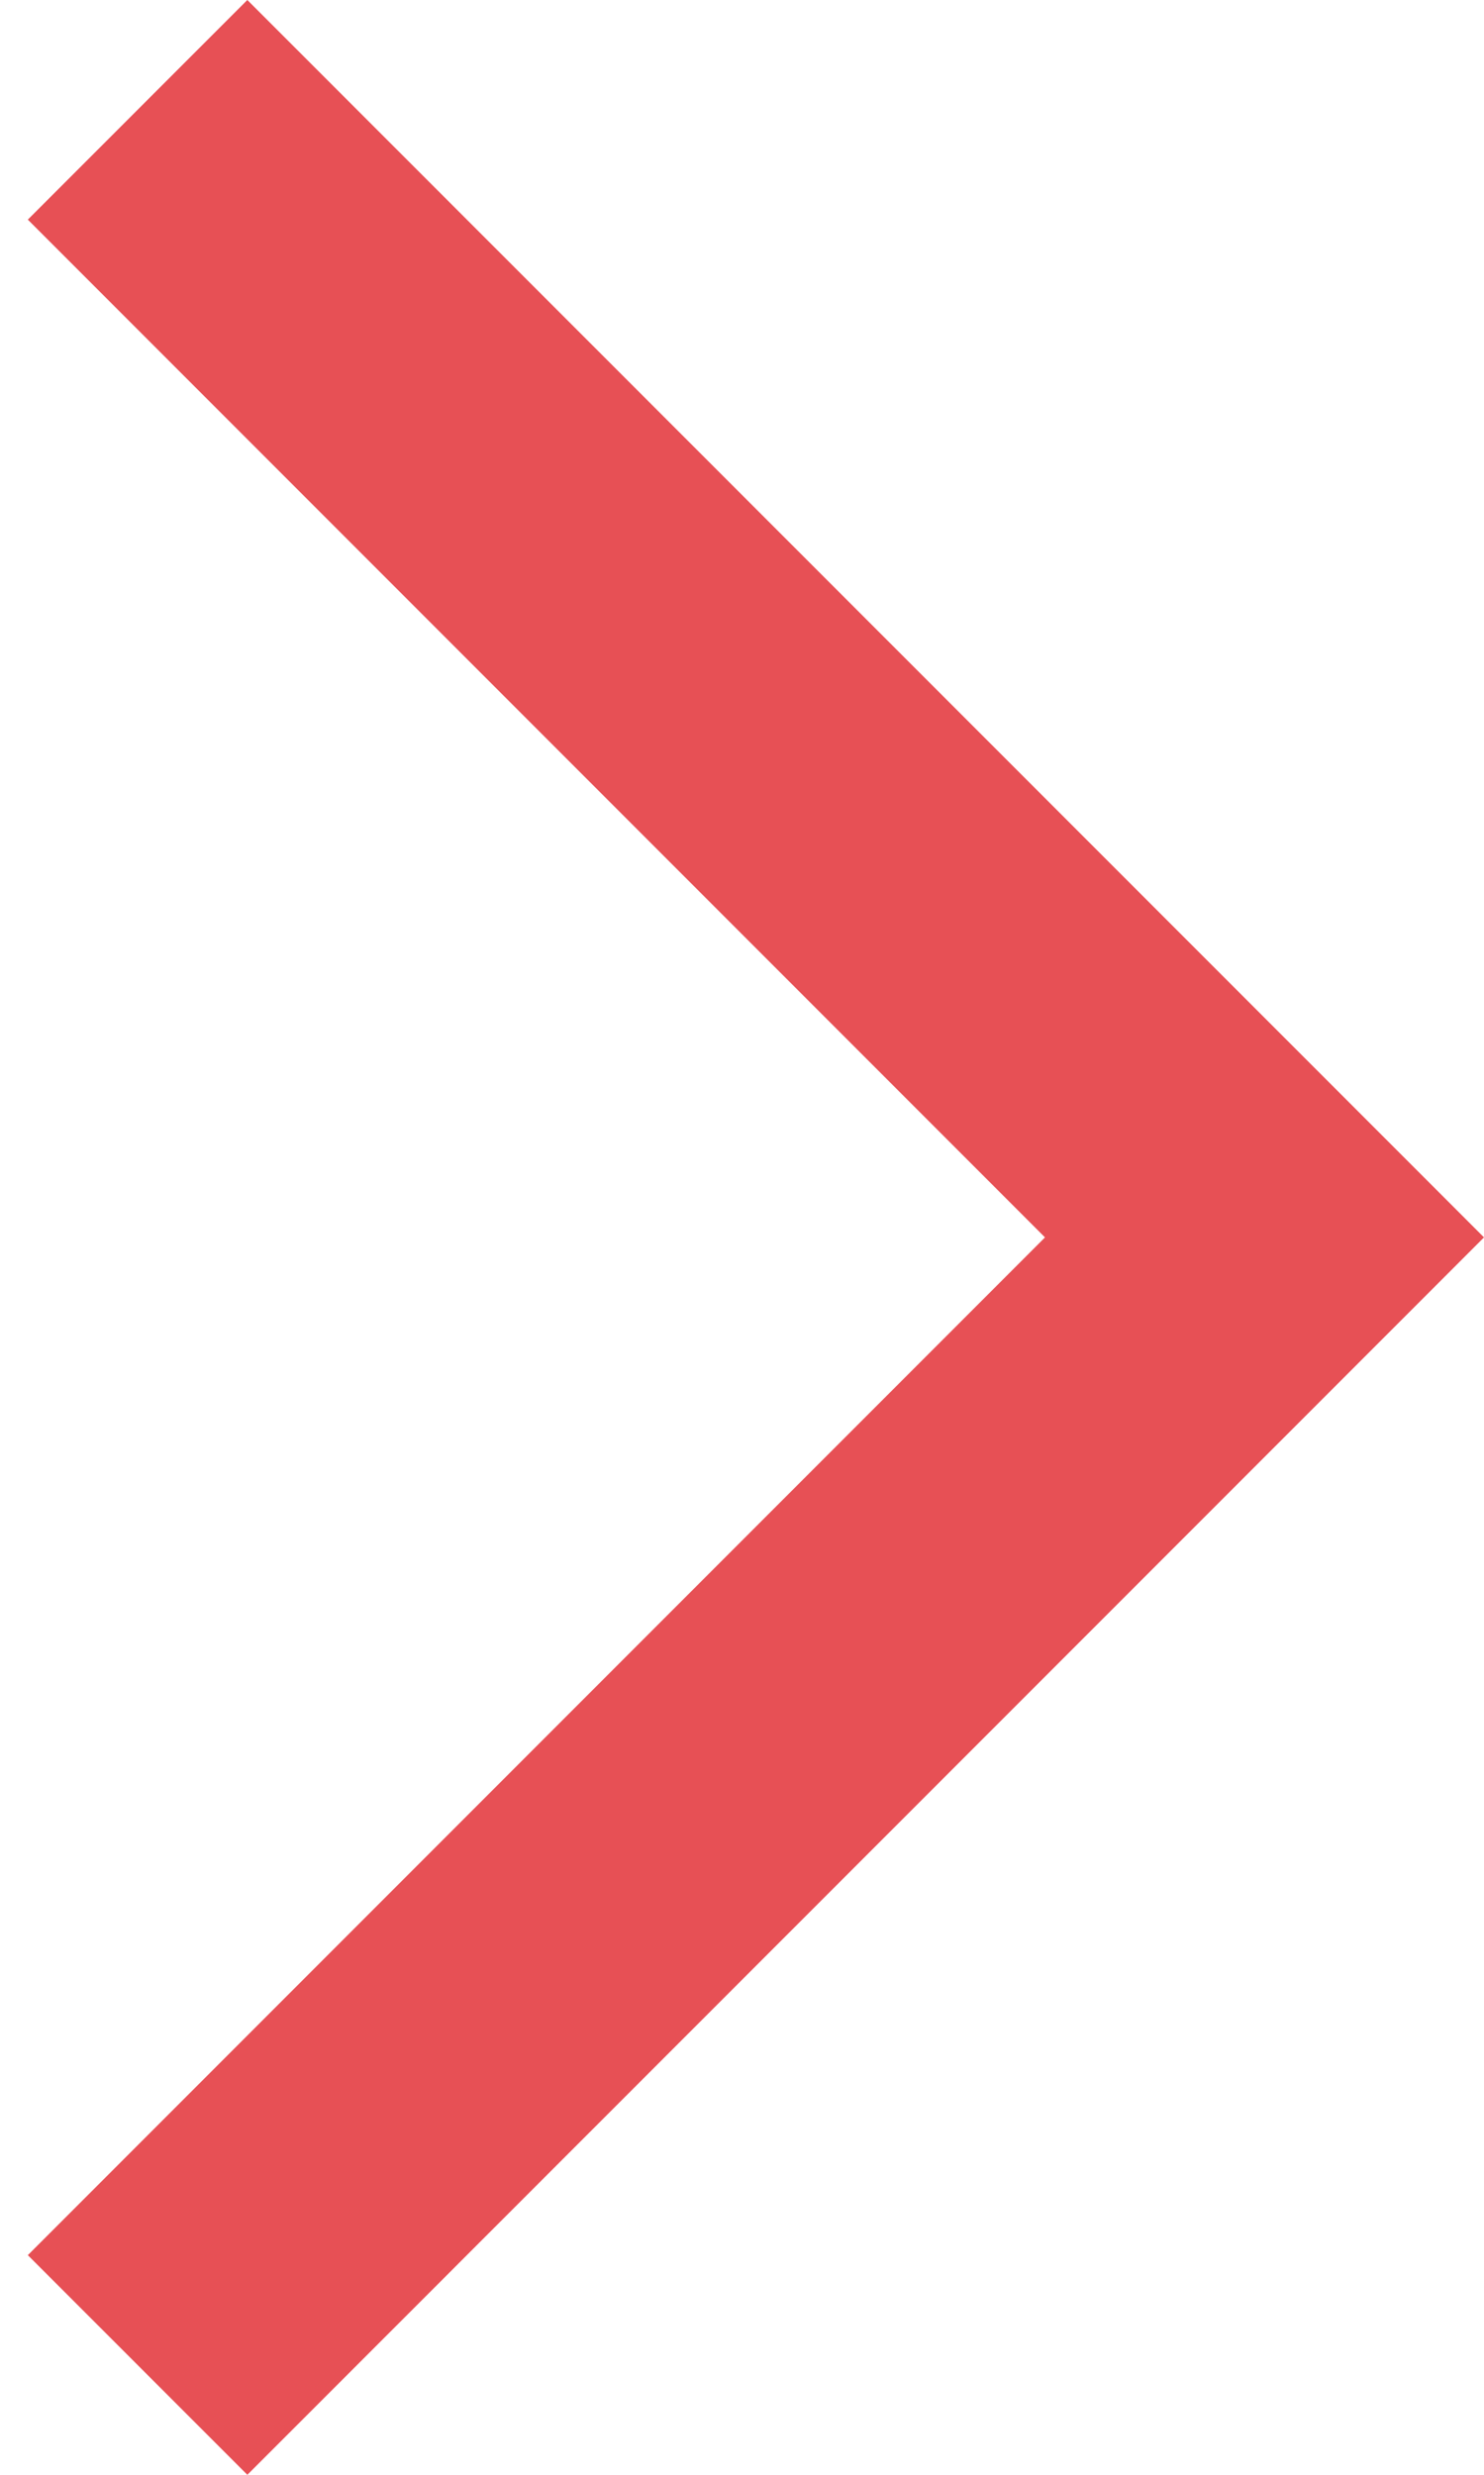 <svg width="12" height="20" viewBox="0 0 12 20" fill="none" xmlns="http://www.w3.org/2000/svg">
<path d="M2 -8.74228e-07L12 10L2 20L0.225 18.225L8.45 10L0.225 1.775L2 -8.74228e-07Z" fill="#E75055"/>
</svg>
